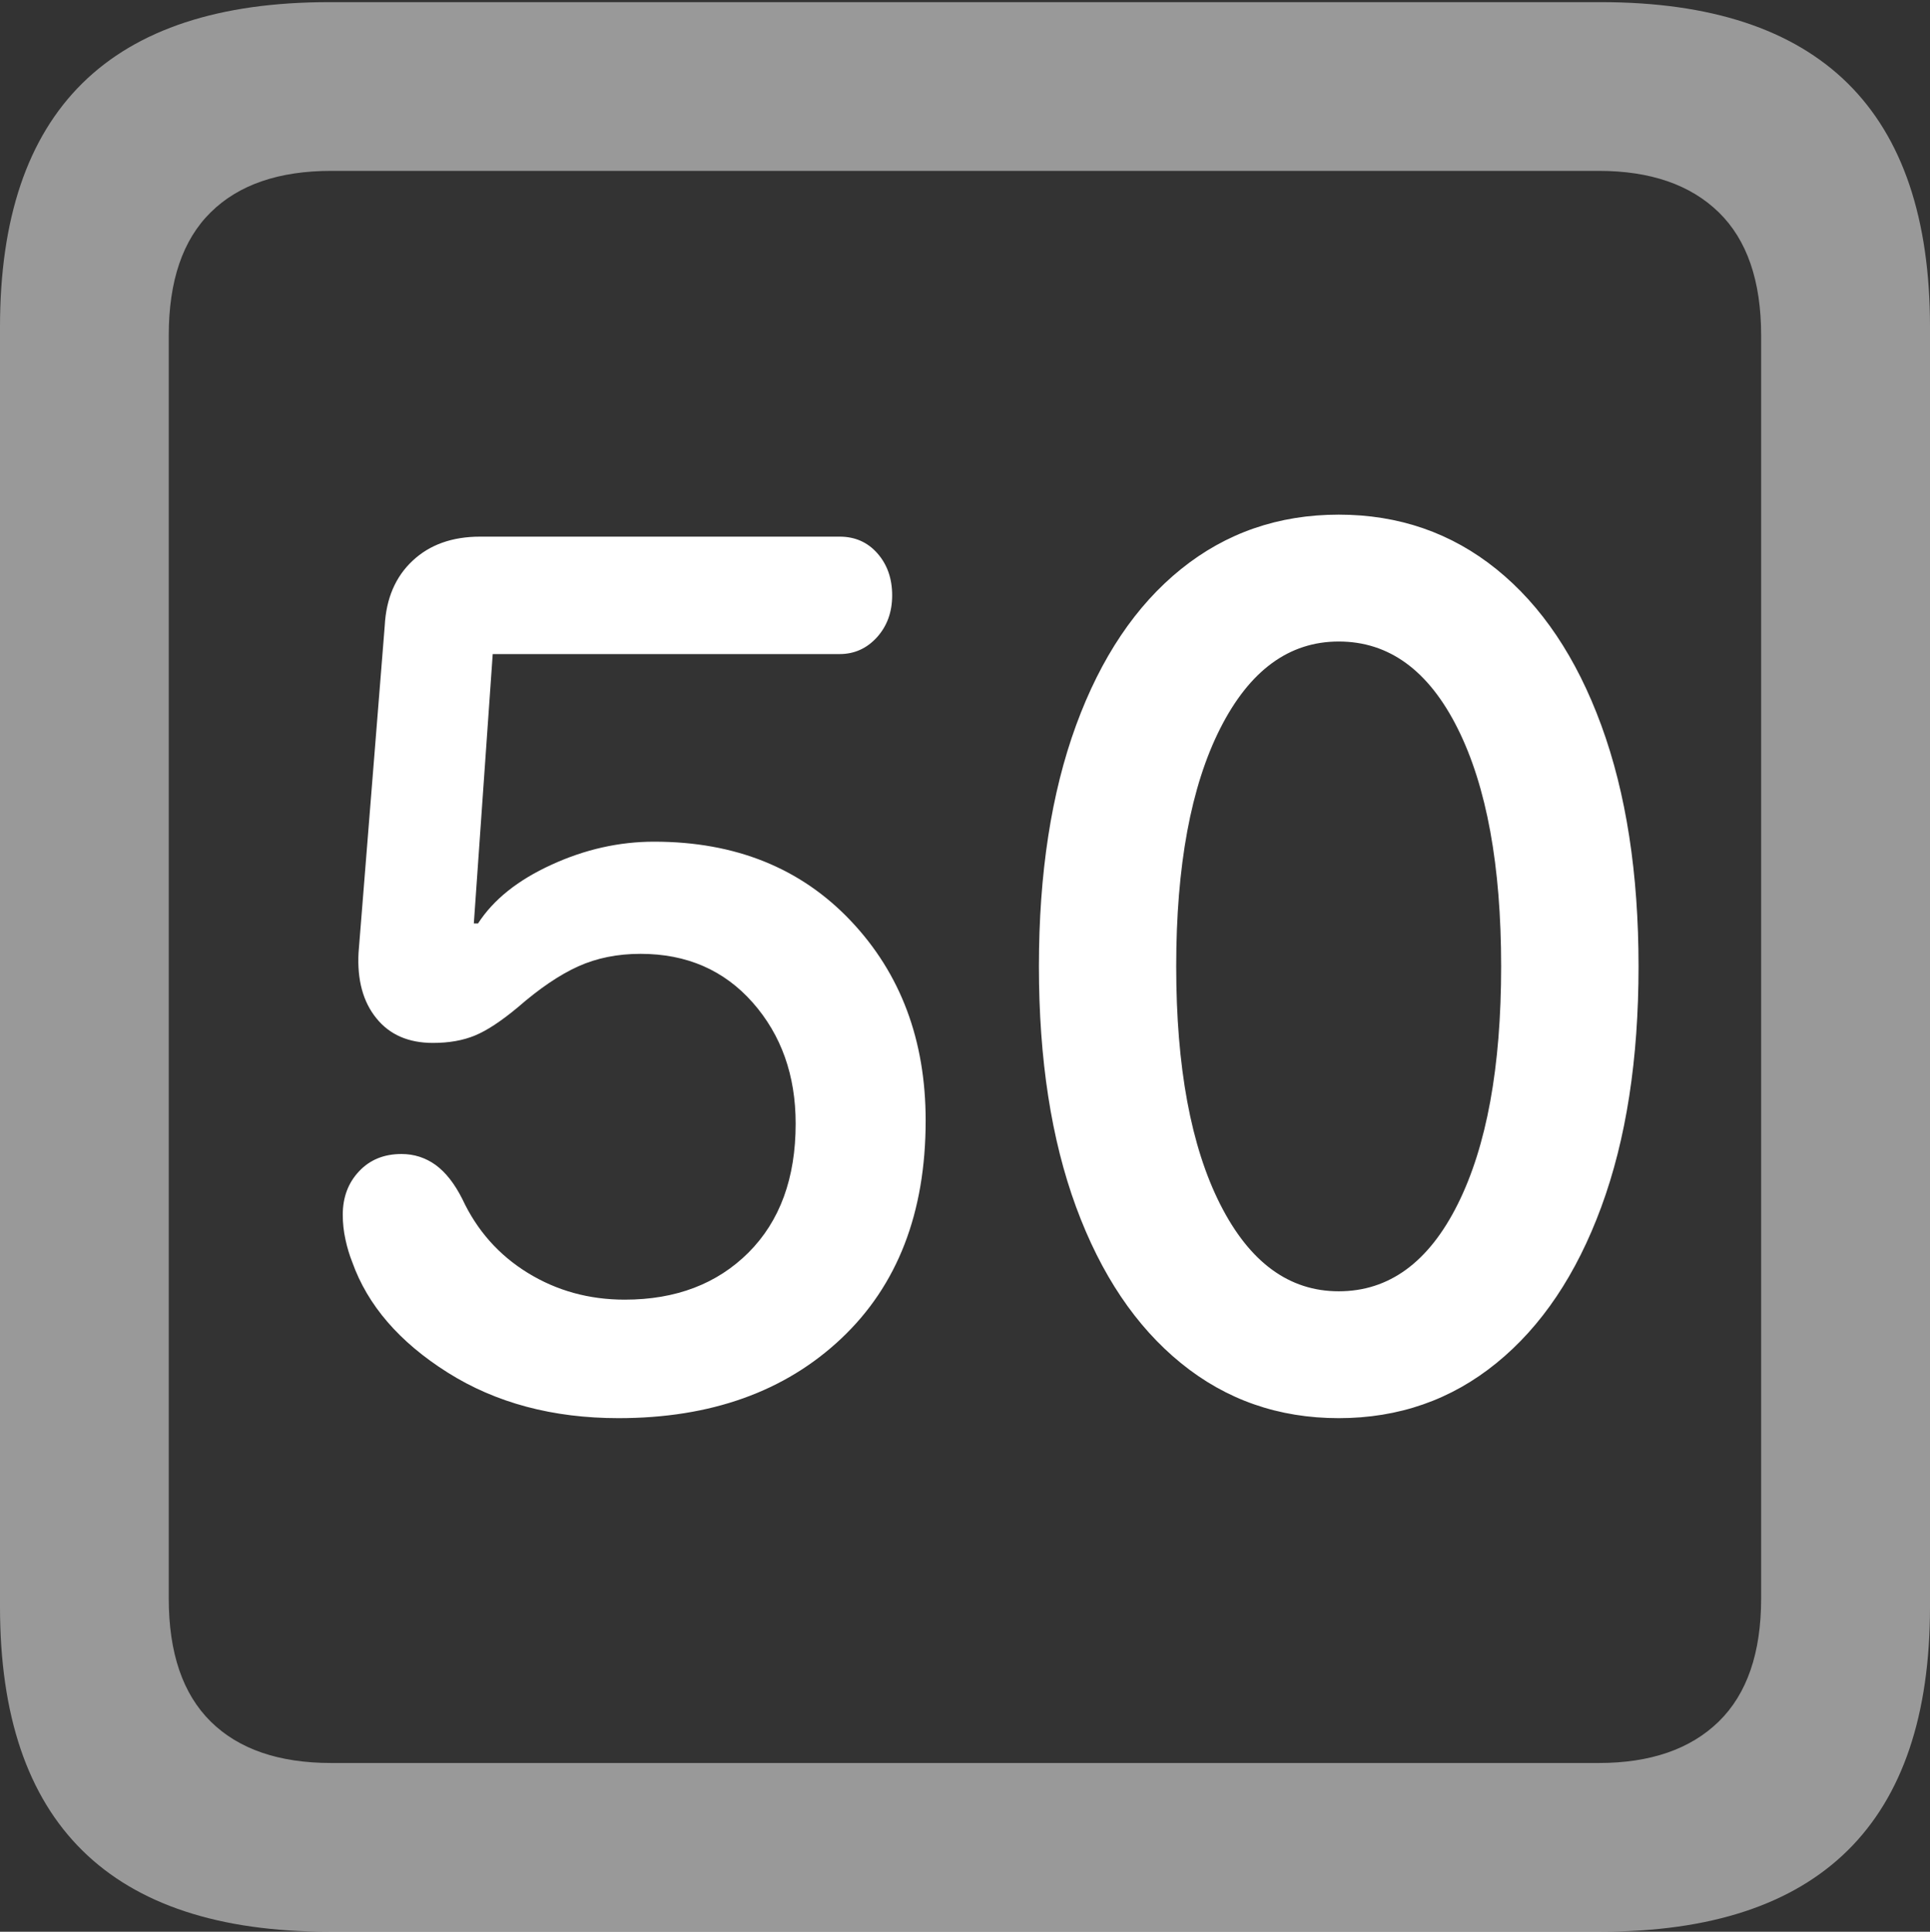 <?xml version="1.0" encoding="UTF-8"?>
<!--Generator: Apple Native CoreSVG 175.5-->
<!DOCTYPE svg
PUBLIC "-//W3C//DTD SVG 1.1//EN"
       "http://www.w3.org/Graphics/SVG/1.1/DTD/svg11.dtd">
<svg version="1.1" xmlns="http://www.w3.org/2000/svg" xmlns:xlink="http://www.w3.org/1999/xlink" width="17.979" height="17.998">
 <rect width="100%" height="100%" fill="#333333" stroke="none"/>
 <g>
  <rect height="17.998" opacity="0" width="17.979" x="0" y="0"/>
  <path d="M3.066 17.998L14.912 17.998Q16.445 17.998 17.212 17.241Q17.979 16.484 17.979 14.971L17.979 3.047Q17.979 1.533 17.212 0.776Q16.445 0.02 14.912 0.02L3.066 0.02Q1.533 0.02 0.767 0.776Q0 1.533 0 3.047L0 14.971Q0 16.484 0.767 17.241Q1.533 17.998 3.066 17.998ZM3.086 16.426Q2.354 16.426 1.963 16.04Q1.572 15.654 1.572 14.893L1.572 3.125Q1.572 2.363 1.963 1.978Q2.354 1.592 3.086 1.592L14.893 1.592Q15.615 1.592 16.011 1.978Q16.406 2.363 16.406 3.125L16.406 14.893Q16.406 15.654 16.011 16.04Q15.615 16.426 14.893 16.426Z" fill="rgba(255,255,255,0.5)"/>
  <path d="M5.762 13.213Q7.051 13.213 7.837 12.471Q8.623 11.729 8.623 10.44Q8.623 9.316 7.925 8.579Q7.227 7.842 6.094 7.842Q5.605 7.842 5.137 8.057Q4.668 8.271 4.453 8.604L4.414 8.604L4.59 6.094L7.822 6.094Q8.027 6.094 8.169 5.938Q8.311 5.781 8.311 5.547Q8.311 5.312 8.174 5.156Q8.037 5 7.822 5L4.473 5Q4.082 5 3.843 5.225Q3.604 5.449 3.584 5.83L3.34 8.877Q3.32 9.258 3.506 9.487Q3.691 9.717 4.033 9.717Q4.258 9.717 4.424 9.648Q4.59 9.58 4.824 9.385Q5.127 9.121 5.386 9.004Q5.645 8.887 5.967 8.887Q6.611 8.887 7.012 9.341Q7.412 9.795 7.412 10.469Q7.412 11.23 6.973 11.67Q6.533 12.109 5.82 12.109Q5.322 12.109 4.917 11.86Q4.512 11.611 4.307 11.172Q4.199 10.957 4.058 10.854Q3.916 10.752 3.74 10.752Q3.496 10.752 3.345 10.913Q3.193 11.074 3.193 11.318Q3.193 11.435 3.218 11.548Q3.242 11.66 3.281 11.758Q3.496 12.363 4.17 12.788Q4.844 13.213 5.762 13.213ZM12.471 13.213Q13.31 13.213 13.94 12.7Q14.57 12.188 14.917 11.245Q15.264 10.303 15.264 9.004Q15.264 7.705 14.917 6.758Q14.57 5.811 13.94 5.303Q13.31 4.795 12.471 4.795Q11.631 4.795 11.001 5.303Q10.371 5.811 10.024 6.758Q9.678 7.705 9.678 9.004Q9.678 10.303 10.024 11.245Q10.371 12.188 11.001 12.7Q11.631 13.213 12.471 13.213ZM12.471 12.031Q11.777 12.031 11.367 11.221Q10.957 10.41 10.957 9.004Q10.957 7.598 11.367 6.787Q11.777 5.977 12.471 5.977Q13.174 5.977 13.579 6.787Q13.984 7.598 13.984 9.004Q13.984 10.41 13.579 11.221Q13.174 12.031 12.471 12.031Z" fill="#ffffff"/>
 </g>
</svg>
